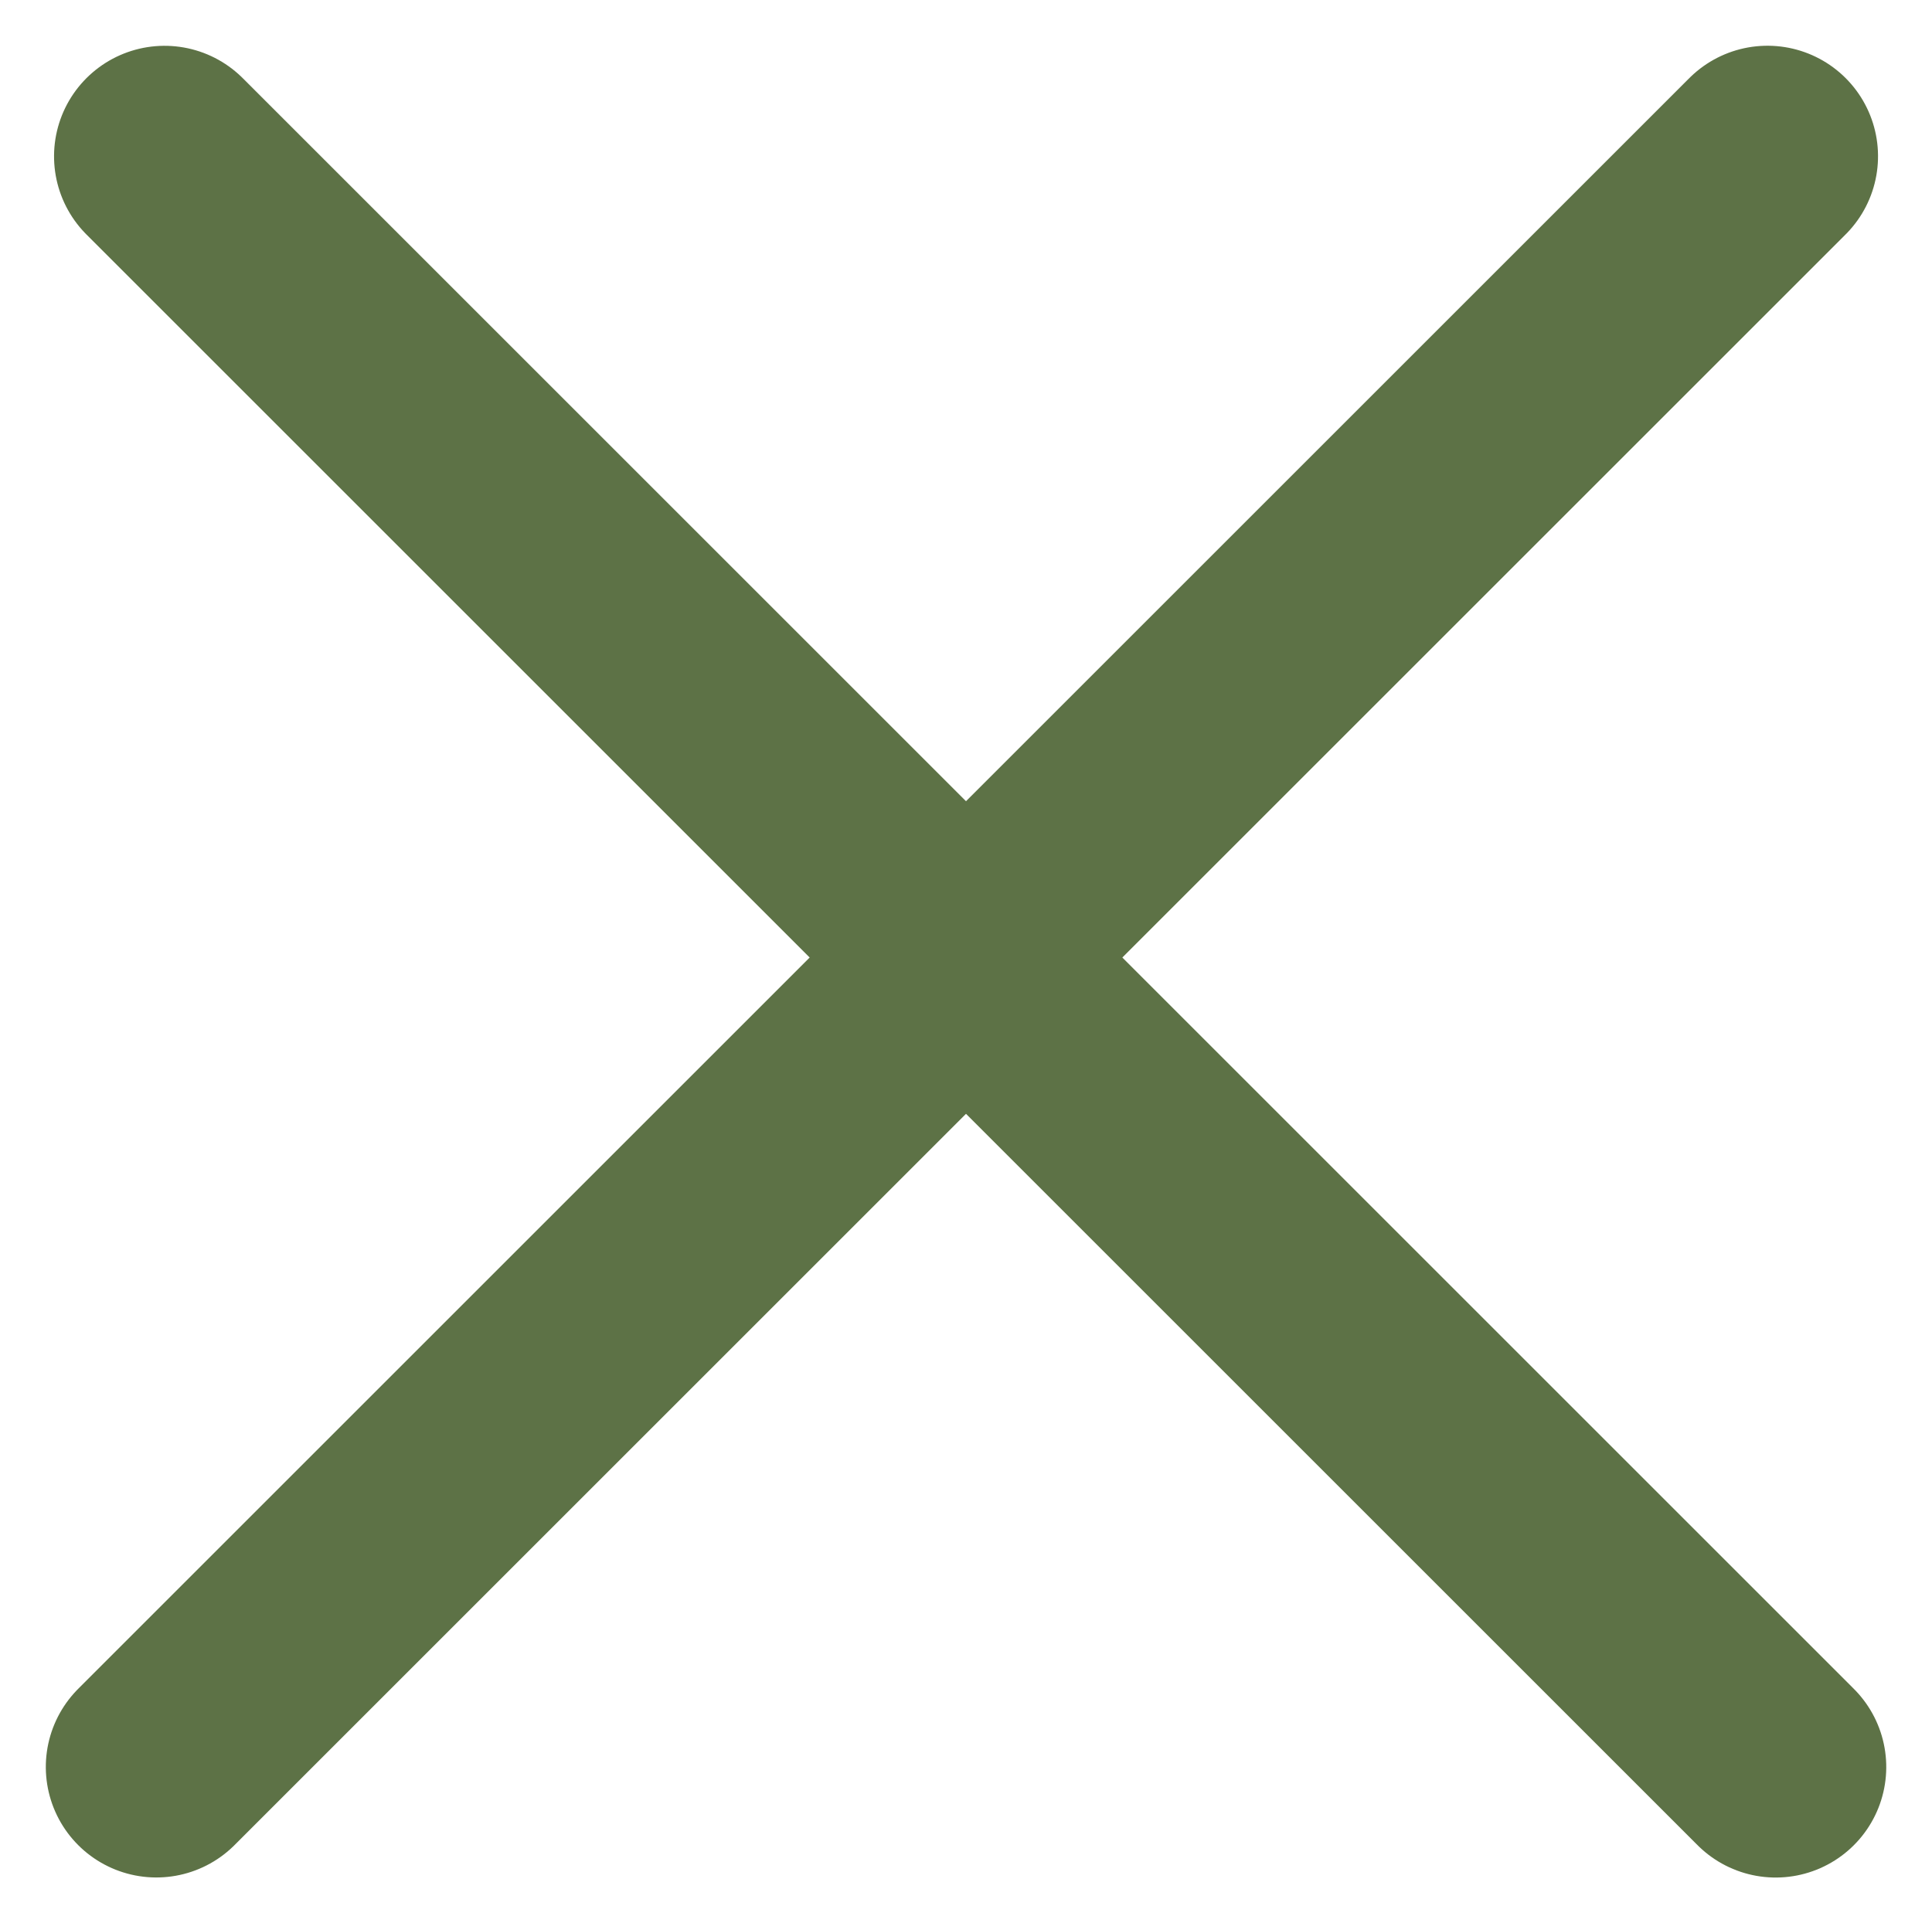 <svg xmlns="http://www.w3.org/2000/svg" width="15.73" height="15.663" viewBox="0 0 15.73 15.663">
  <g id="Group_2900" data-name="Group 2900" transform="translate(-1109.741 -6524.04)">
    <line id="Line_610" data-name="Line 610" x2="18.551" transform="translate(1111.081 6525.313) rotate(45)" fill="none" stroke="#5d7246" stroke-linecap="round" stroke-width="1.8"/>
    <line id="Line_611" data-name="Line 611" x2="18.551" transform="translate(1111.014 6538.43) rotate(-45)" fill="none" stroke="#5d7246" stroke-linecap="round" stroke-width="1.8"/>
  </g>
</svg>
